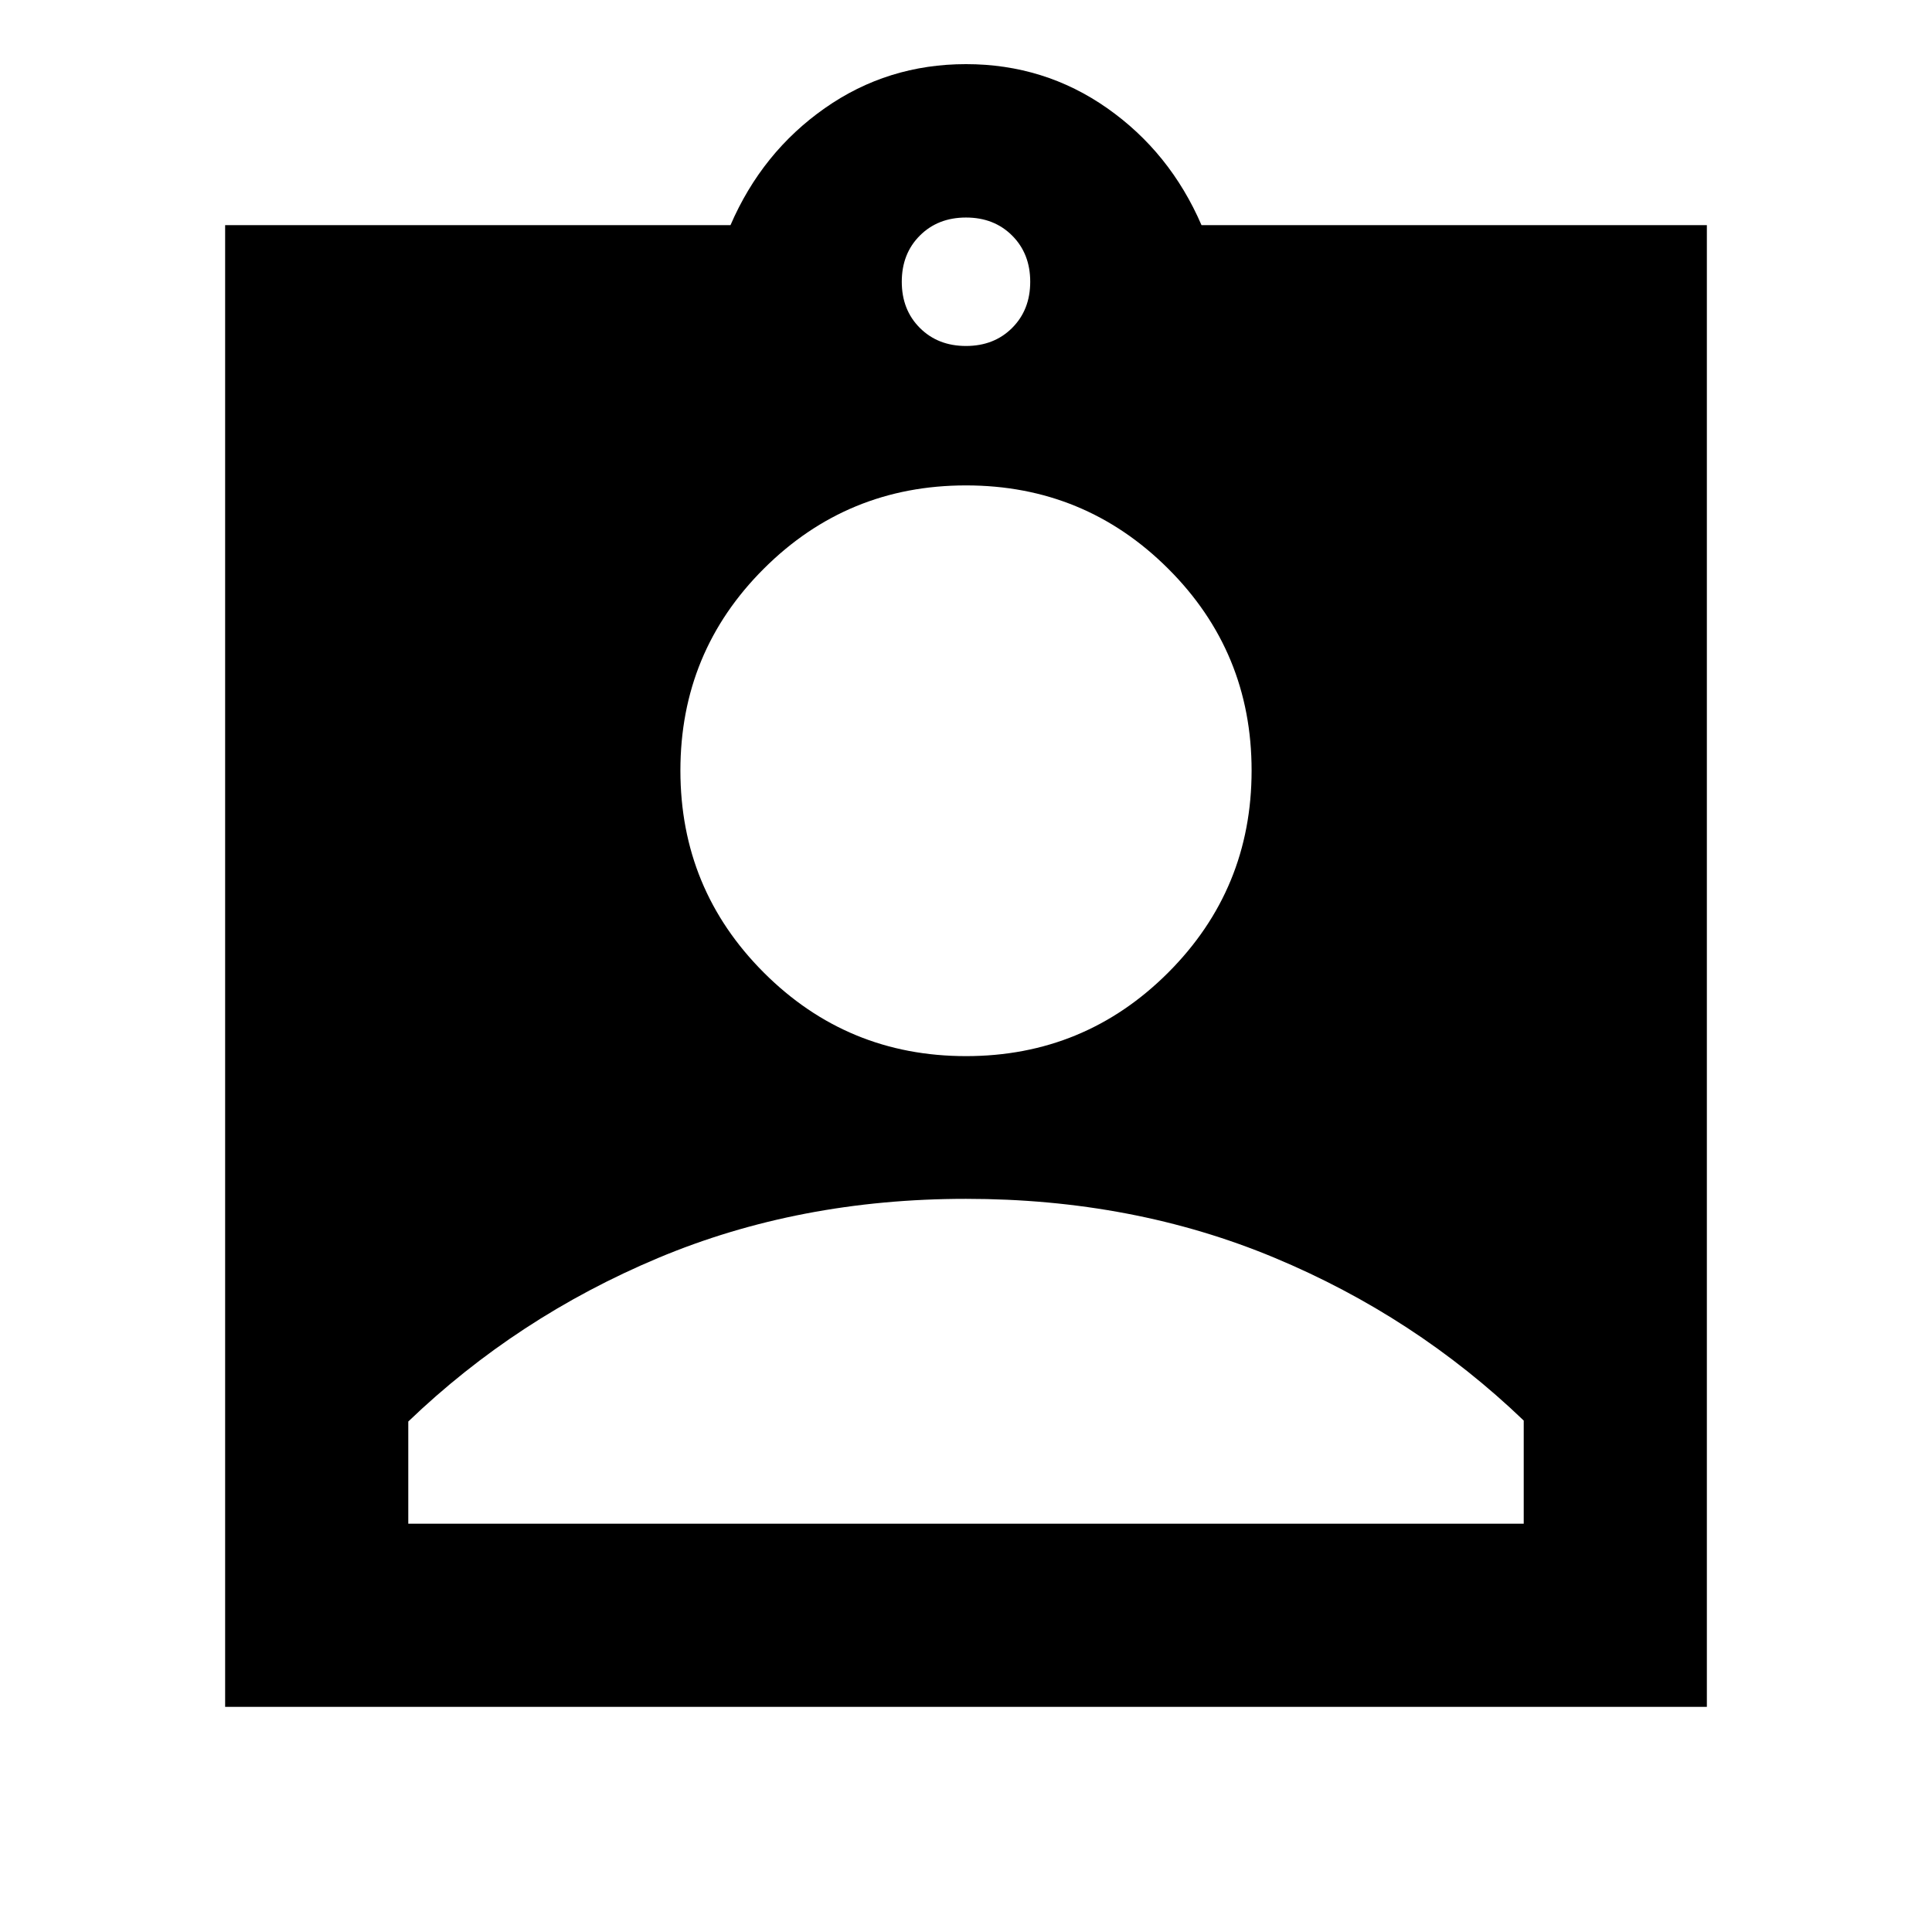 <svg xmlns="http://www.w3.org/2000/svg" height="24" viewBox="0 -960 960 960" width="24"><path d="M111.869-111.869v-736.262h251.109q15.674-36.239 46.87-58.119 31.195-21.881 70.152-21.881t70.152 21.881q31.196 21.88 46.87 58.119h251.109v736.262H111.869ZM480-788.087q13.957 0 22.935-8.978 8.978-8.978 8.978-22.935 0-13.957-8.978-22.935-8.978-8.978-22.935-8.978-13.957 0-22.935 8.978-8.978 8.978-8.978 22.935 0 13.957 8.978 22.935 8.978 8.978 22.935 8.978Zm0 352.87q58.957 0 100.435-41.479 41.478-41.478 41.478-100.434 0-58.957-41.478-100.316Q538.957-718.804 480-718.804t-100.435 41.358q-41.478 41.359-41.478 100.316 0 58.956 41.478 100.434Q421.043-435.217 480-435.217ZM202.87-202.87h554.26v-51.261q-54-51.804-124.065-80.989Q563-364.304 480-364.304t-153.065 29.423q-70.065 29.424-124.065 81.229v50.782Z"/></svg>
